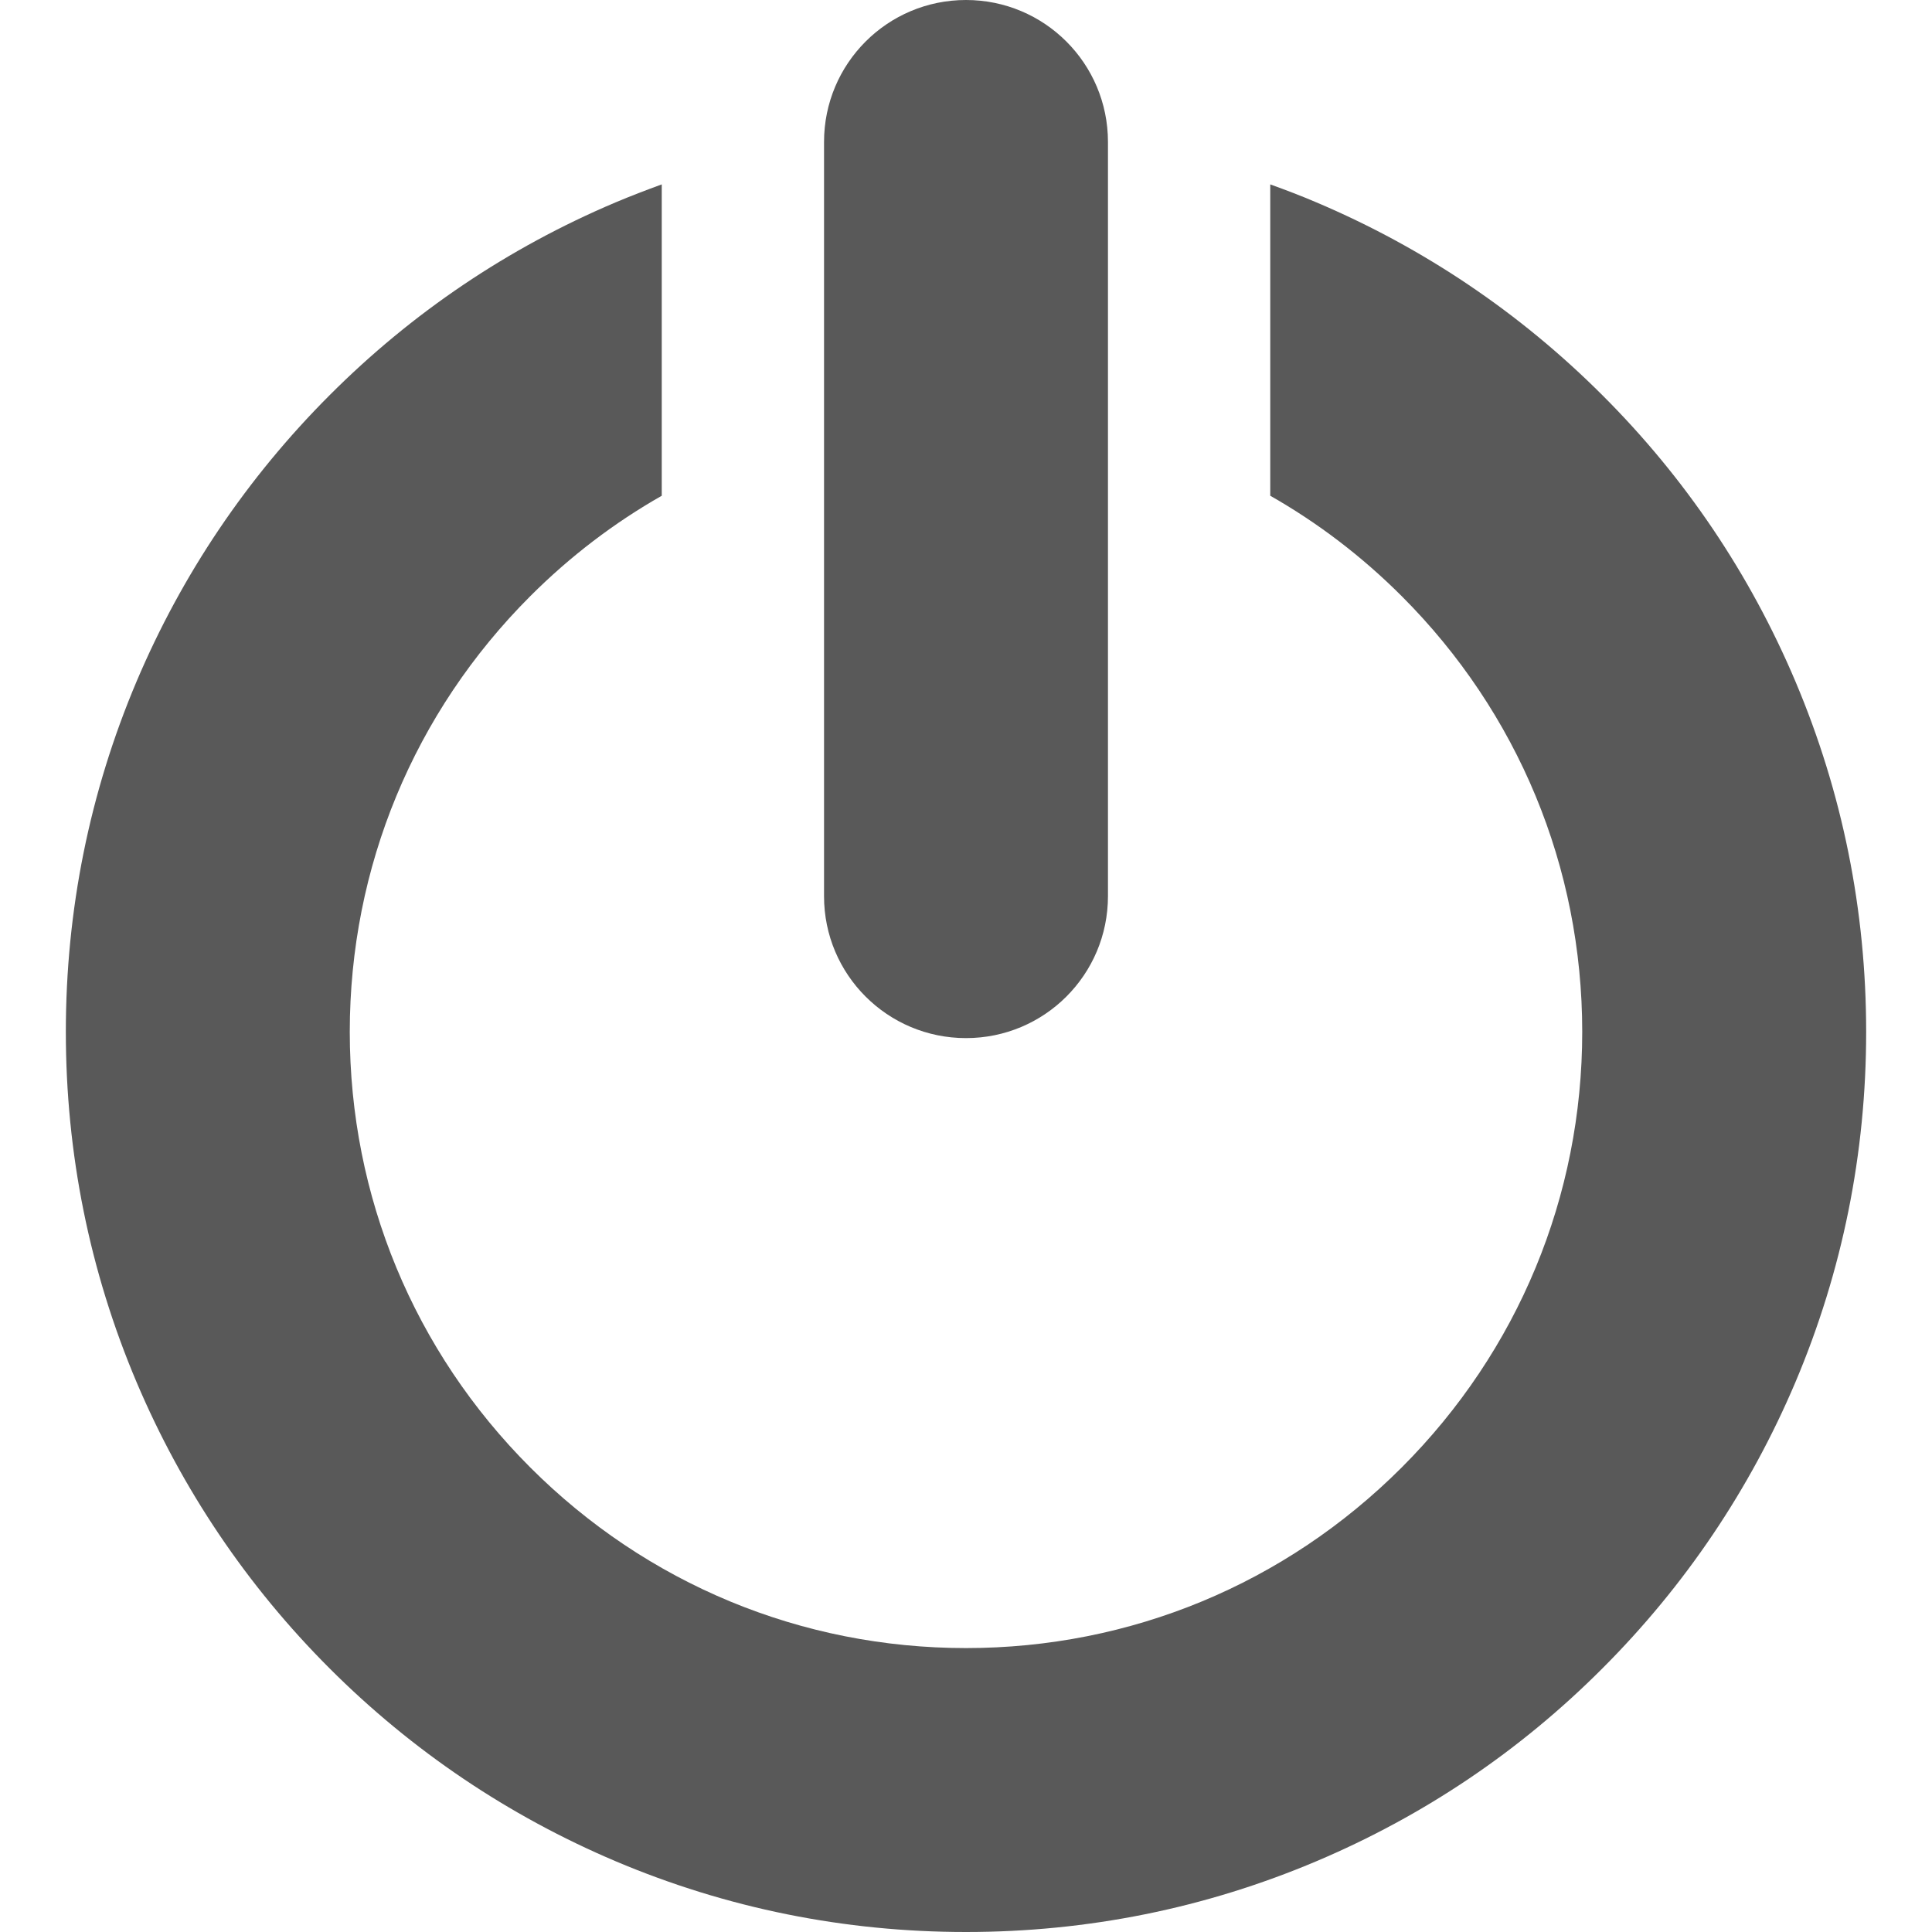 <svg width="25" height="25" viewBox="0 0 25 25" fill="none" xmlns="http://www.w3.org/2000/svg">
<g clip-path="url(#clip0_2_20)">
<path d="M4.264 21.588C5.332 22.656 6.579 23.496 7.965 24.084C9.403 24.693 10.928 25 12.5 25C14.072 25 15.597 24.693 17.035 24.084C18.424 23.496 19.668 22.659 20.736 21.588C21.804 20.52 22.644 19.273 23.232 17.887C23.841 16.449 24.148 14.924 24.148 13.352C24.148 11.78 23.841 10.255 23.232 8.816C22.644 7.428 21.807 6.184 20.736 5.115C19.668 4.047 18.421 3.207 17.035 2.619C16.839 2.535 16.639 2.459 16.437 2.386V6.415C17.051 6.764 17.623 7.199 18.138 7.714C19.644 9.22 20.474 11.223 20.474 13.352C20.474 15.48 19.644 17.483 18.138 18.989C16.631 20.496 14.629 21.326 12.5 21.326C10.371 21.326 8.369 20.496 6.862 18.989C5.356 17.483 4.526 15.48 4.526 13.352C4.526 11.223 5.356 9.22 6.862 7.714C7.377 7.199 7.949 6.764 8.563 6.415V2.386C8.364 2.459 8.164 2.535 7.965 2.619C6.576 3.207 5.332 4.045 4.264 5.115C3.196 6.184 2.356 7.43 1.768 8.816C1.159 10.255 0.852 11.78 0.852 13.352C0.852 14.924 1.159 16.449 1.768 17.887C2.356 19.273 3.196 20.52 4.264 21.588Z" fill="#595959"/>
<path d="M12.5 13.433C13.516 13.433 14.337 12.611 14.337 11.596V5.591V1.848V1.837C14.337 0.822 13.516 0 12.5 0C11.484 0 10.663 0.822 10.663 1.837V1.848V5.591V11.598C10.663 12.611 11.484 13.433 12.5 13.433Z" fill="#595959"/>
</g>
<defs>
<clipPath id="clip0_2_20">
<rect width="25" height="25" fill="white"/>
</clipPath>
</defs>
</svg>
